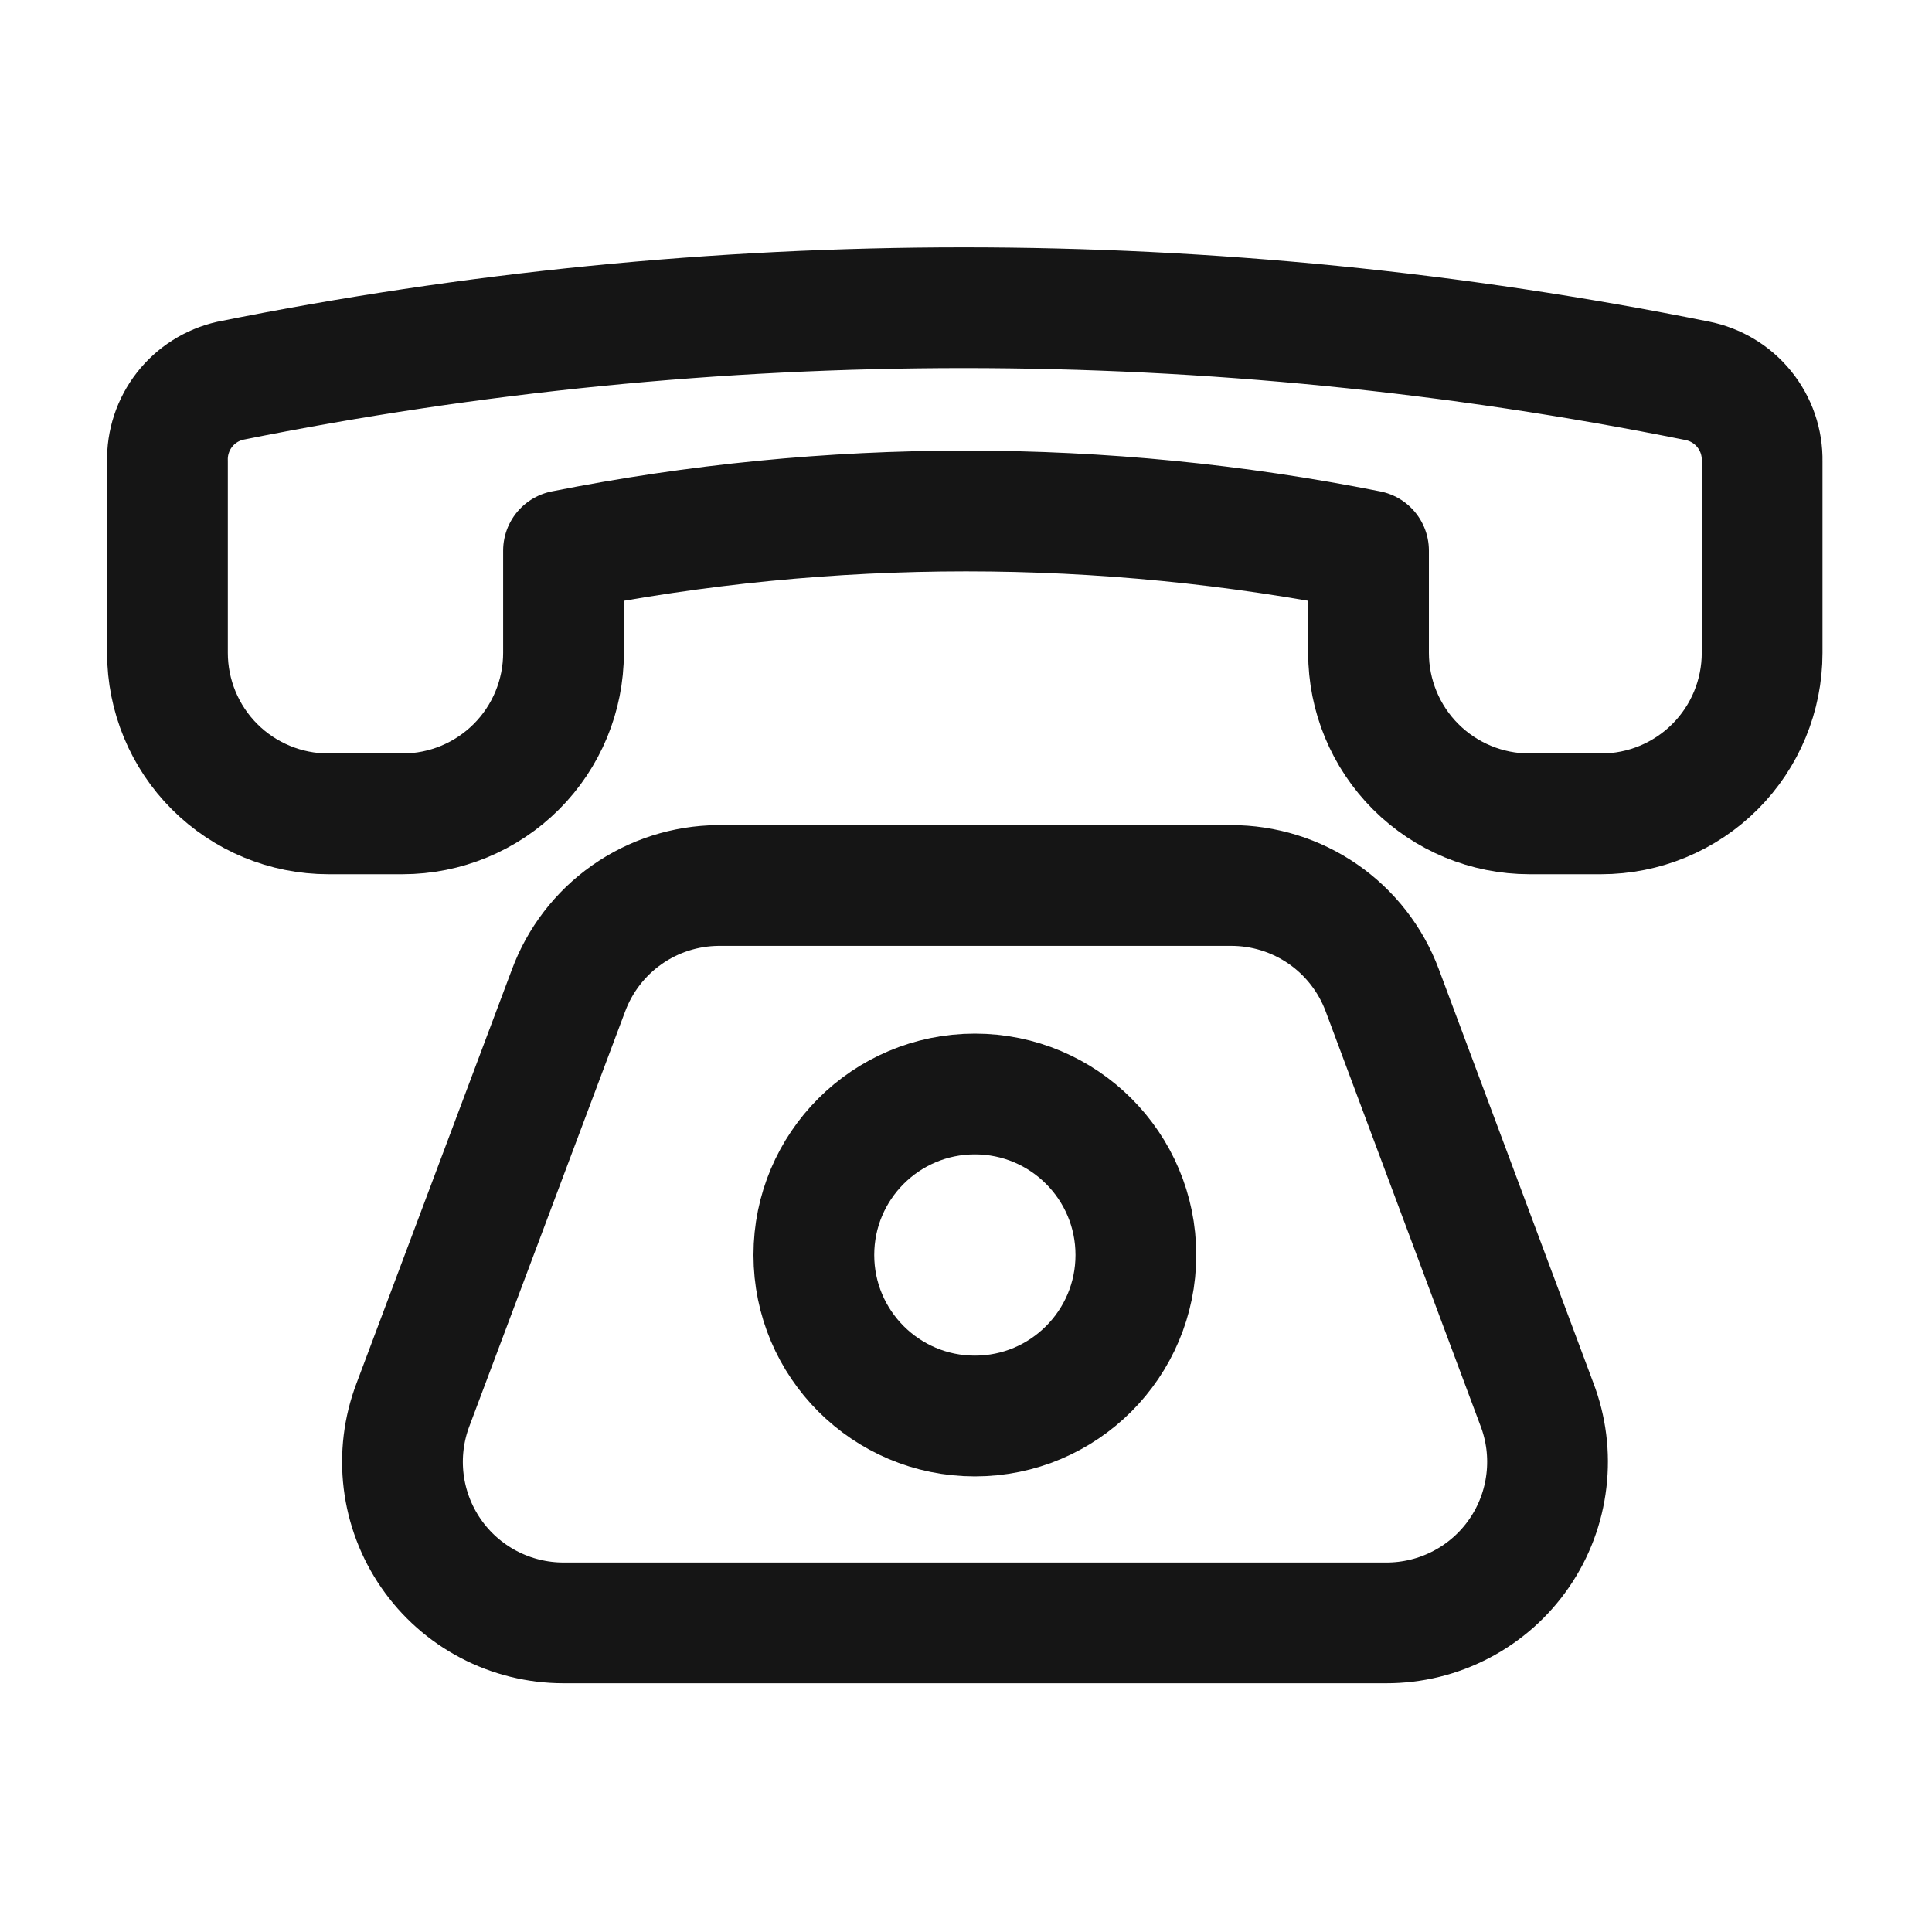 <svg width="40" height="40" viewBox="0 0 40 40" fill="none" xmlns="http://www.w3.org/2000/svg">
<path d="M28.7 33.6H11.667C11.127 33.6 10.595 33.469 10.117 33.218C9.639 32.967 9.229 32.604 8.923 32.16C8.616 31.715 8.422 31.203 8.357 30.668C8.292 30.132 8.358 29.588 8.55 29.083L11.767 20.517C12.001 19.881 12.422 19.331 12.976 18.941C13.53 18.551 14.189 18.339 14.867 18.333H25.483C26.165 18.331 26.83 18.538 27.39 18.925C27.95 19.312 28.378 19.862 28.617 20.5L31.817 29.067C32.012 29.572 32.081 30.118 32.017 30.656C31.954 31.194 31.761 31.709 31.454 32.155C31.147 32.602 30.736 32.967 30.256 33.218C29.776 33.47 29.242 33.601 28.7 33.6V33.6Z" stroke="#151515" stroke-width="2.5" stroke-linecap="round" stroke-linejoin="round"/>
<path d="M20.183 29.317C22.024 29.317 23.517 27.824 23.517 25.983C23.517 24.142 22.024 22.65 20.183 22.65C18.343 22.65 16.85 24.142 16.85 25.983C16.85 27.824 18.343 29.317 20.183 29.317Z" stroke="#151515" stroke-width="2.5" stroke-linecap="round" stroke-linejoin="bevel"/>
<path d="M3.467 9.55V13.517C3.467 14.401 3.818 15.249 4.443 15.874C5.068 16.499 5.916 16.85 6.8 16.85H8.333C9.218 16.85 10.065 16.499 10.691 15.874C11.316 15.249 11.667 14.401 11.667 13.517V11.4C17.169 10.306 22.832 10.306 28.334 11.4V11.4V13.517C28.334 14.401 28.685 15.249 29.31 15.874C29.935 16.499 30.783 16.85 31.667 16.85H33.15C34.034 16.85 34.882 16.499 35.507 15.874C36.132 15.249 36.483 14.401 36.483 13.517V9.55C36.491 9.158 36.359 8.776 36.112 8.471C35.865 8.166 35.519 7.958 35.133 7.883C25.112 5.867 14.789 5.867 4.767 7.883V7.883C4.391 7.968 4.056 8.18 3.819 8.484C3.582 8.788 3.457 9.165 3.467 9.55Z" stroke="#151515" stroke-width="2.5" stroke-linecap="round" stroke-linejoin="round"/>
</svg>
